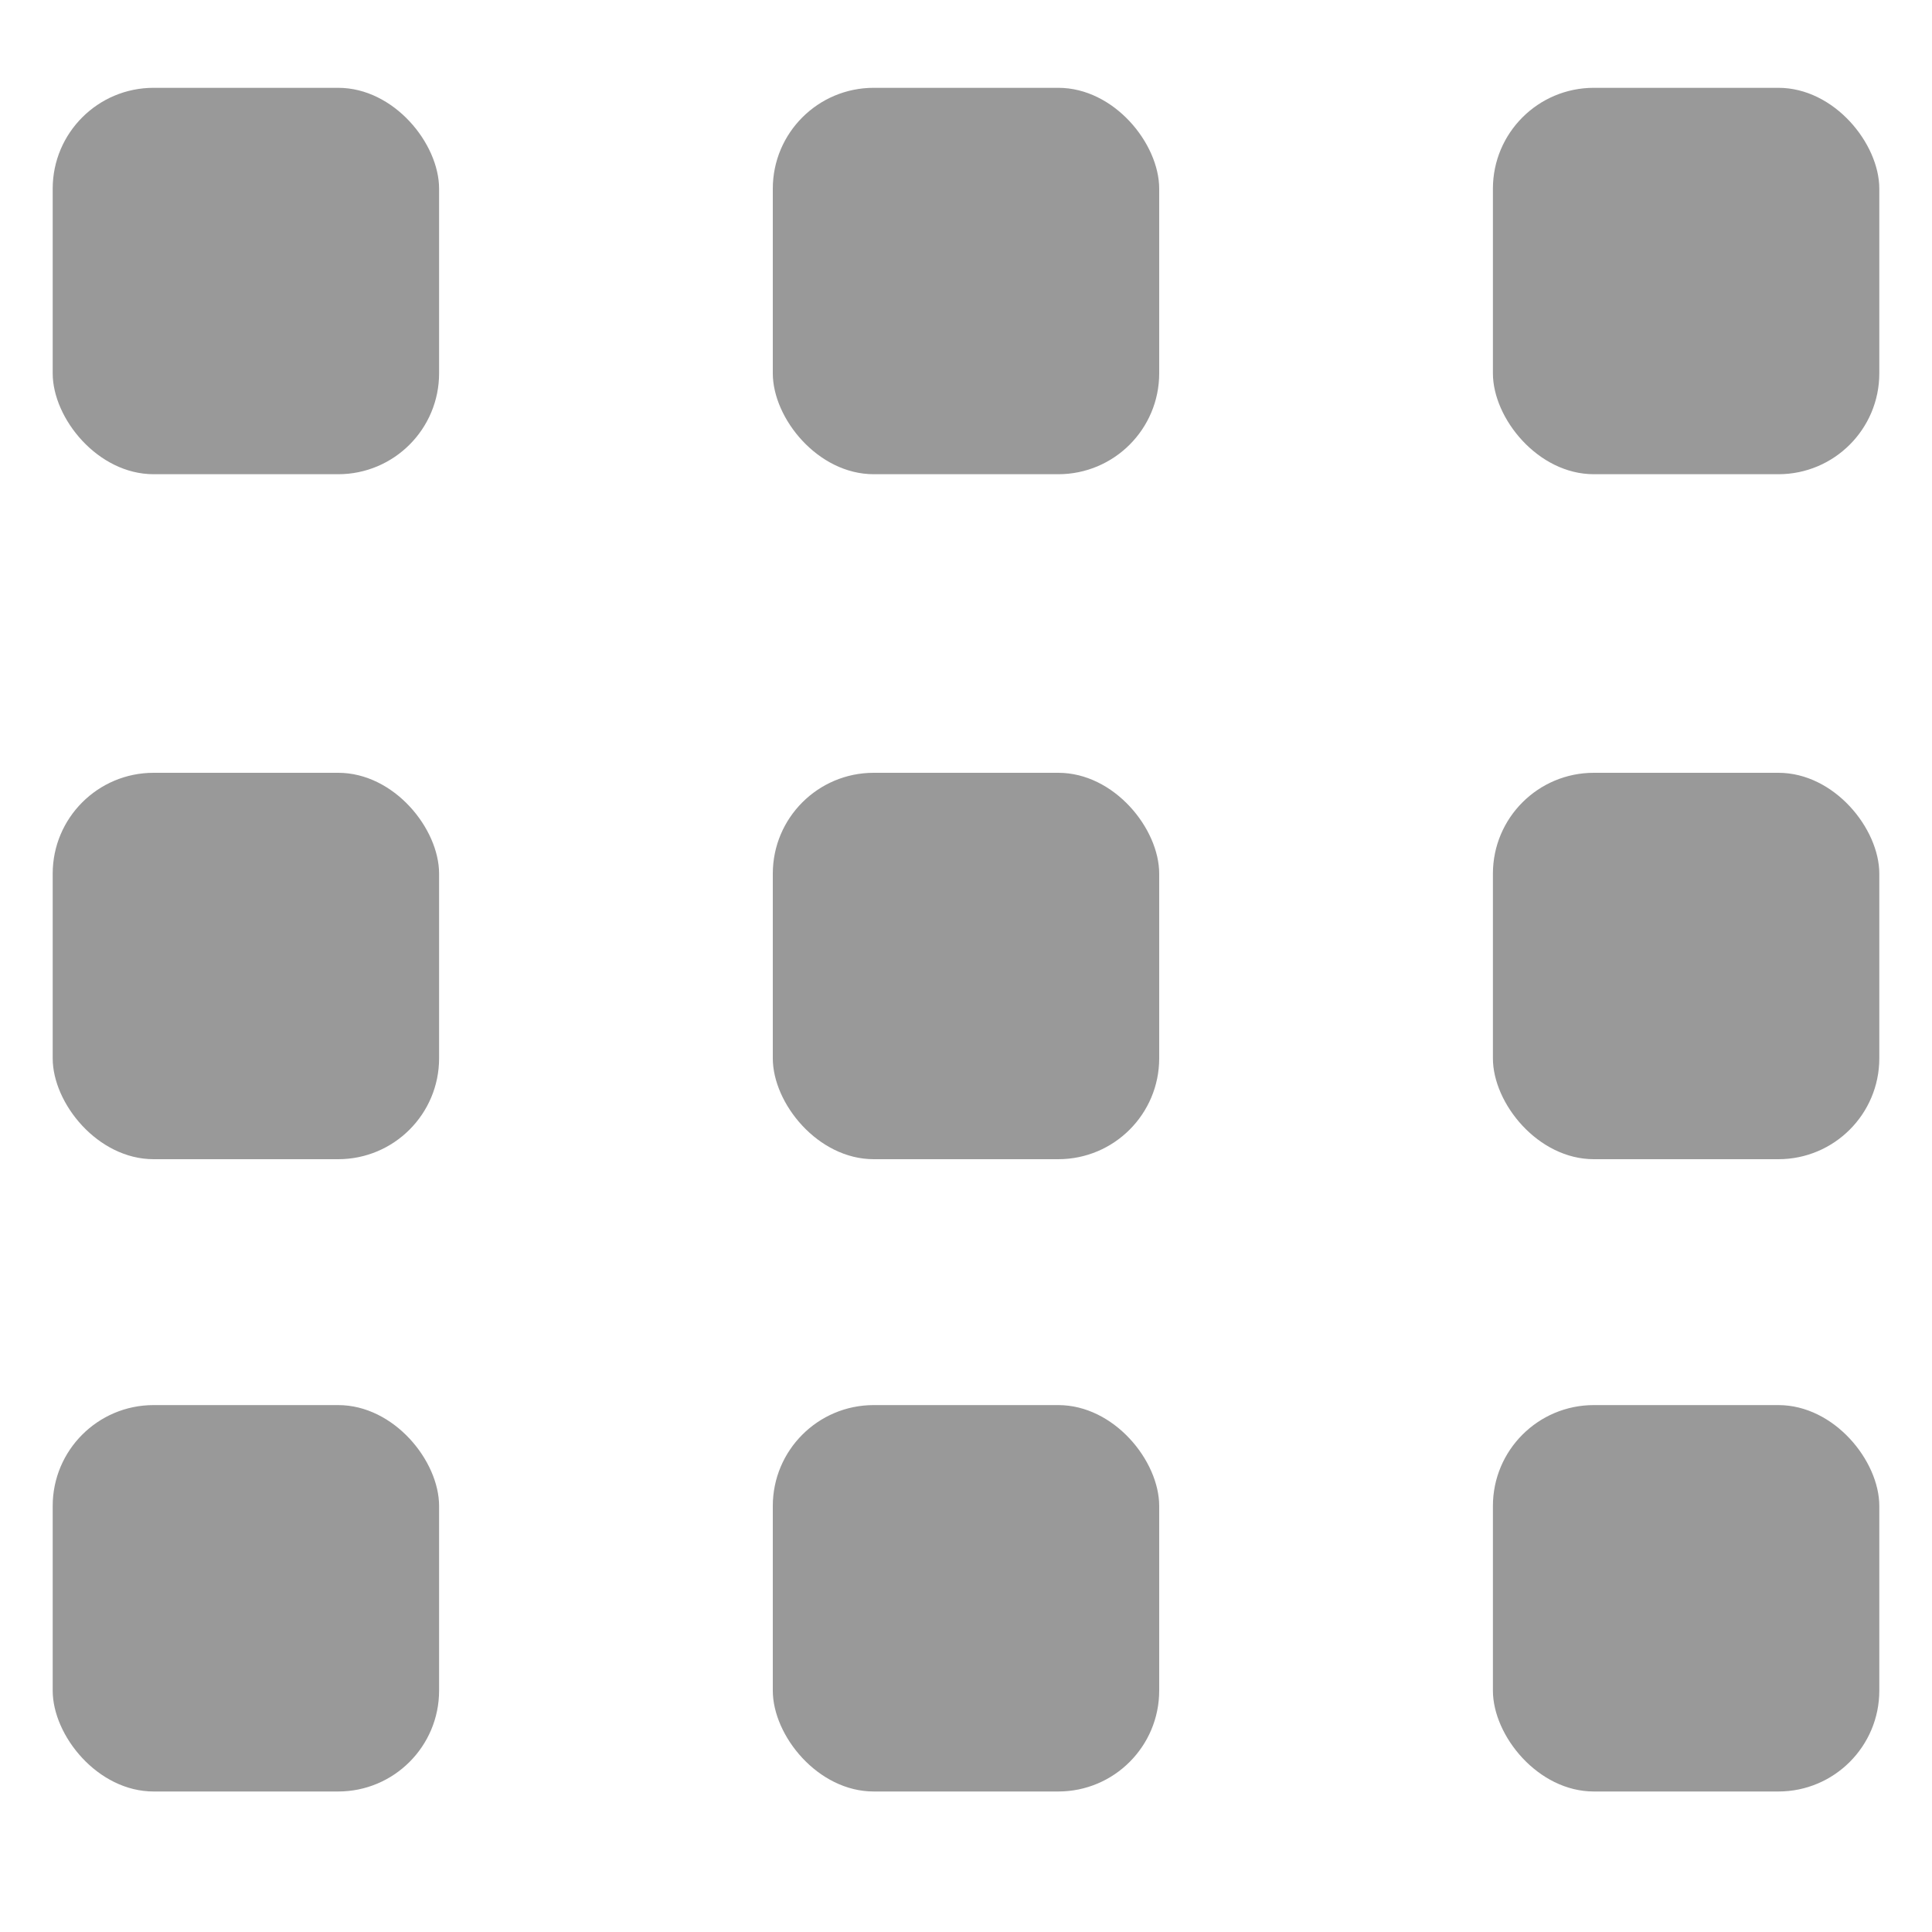 <?xml version="1.0" encoding="UTF-8"?>
<svg width="22px" height="22px" viewBox="0 0 22 22" version="1.1" xmlns="http://www.w3.org/2000/svg" xmlns:xlink="http://www.w3.org/1999/xlink">
    <!-- Generator: Sketch 54.1 (76490) - https://sketchapp.com -->
    <title>分类1</title>
    <desc>Created with Sketch.</desc>
    <g id="分类1" stroke="none" stroke-width="1" fill="none" fill-rule="evenodd">
        <rect id="矩形" x="0" y="0" width="22" height="22"></rect>
        <g id="分类" transform="translate(0, 1)" fill="#999999">
            <rect id="矩形" x="0.6" y="0" width="4.4" height="4.4" rx="1.149"></rect>
            <rect id="矩形复制" x="17" y="0" width="4.4" height="4.4" rx="1.149"></rect>
            <rect id="矩形复制-2" x="8.8" y="0" width="4.4" height="4.4" rx="1.149"></rect>
        </g>
        <g id="分类复制" transform="translate(0, 8.8)" fill="#999999">
            <rect id="矩形" x="0.6" y="0" width="4.4" height="4.4" rx="1.149"></rect>
            <rect id="矩形复制" x="17" y="-1.15463195e-14" width="4.4" height="4.4" rx="1.149"></rect>
            <rect id="矩形复制-2" x="8.8" y="0" width="4.4" height="4.4" rx="1.149"></rect>
        </g>
        <g id="分类复制-2" transform="translate(0, 16)" fill="#999999">
            <rect id="矩形" x="0.6" y="0" width="4.4" height="4.4" rx="1.149"></rect>
            <rect id="矩形复制" x="17" y="-1.15463195e-14" width="4.4" height="4.4" rx="1.149"></rect>
            <rect id="矩形复制-2" x="8.8" y="0" width="4.4" height="4.4" rx="1.149"></rect>
        </g>
    </g>
</svg>